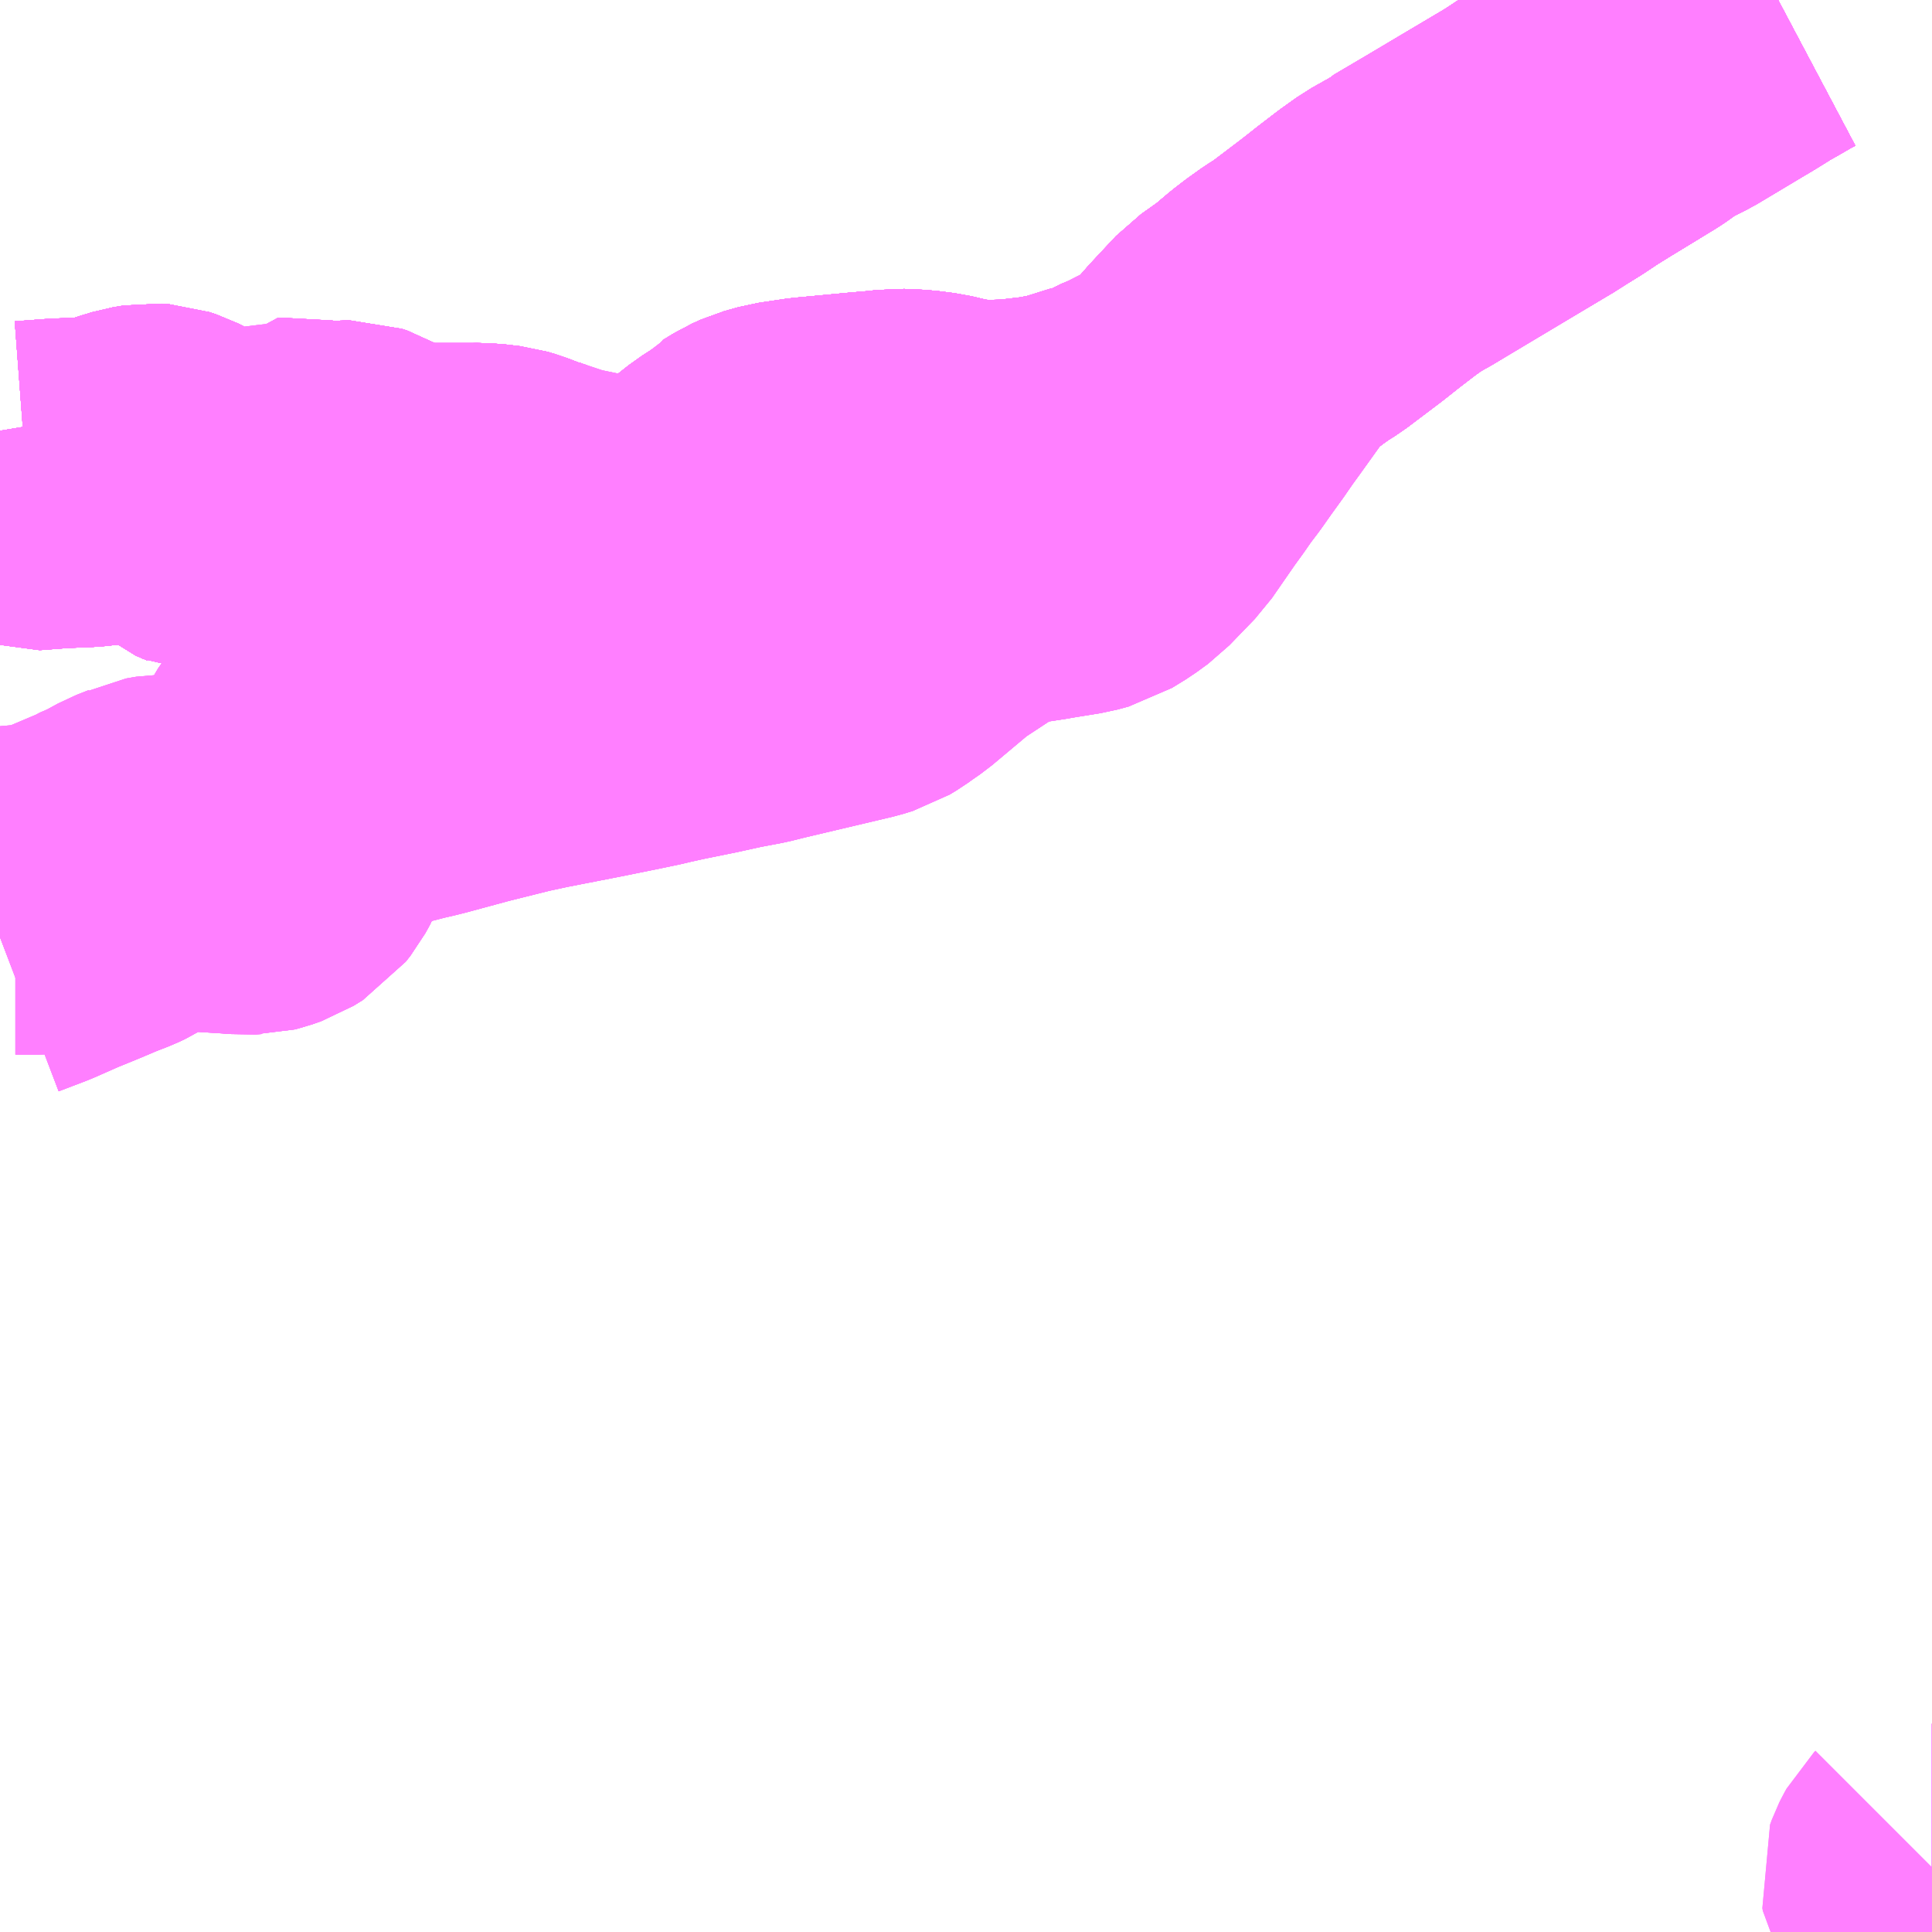 <?xml version="1.0" encoding="UTF-8"?>
<svg  xmlns="http://www.w3.org/2000/svg" xmlns:xlink="http://www.w3.org/1999/xlink" xmlns:go="http://purl.org/svgmap/profile" property="N07_001,N07_002,N07_003,N07_004,N07_005,N07_006,N07_007" viewBox="13908.691 -3524.414 4.395 4.395" go:dataArea="13908.69140625 -3524.4140625 4.39453125 4.39453125" >
<globalCoordinateSystem srsName="http://purl.org/crs/84" transform="matrix(100.0,0.0,0.0,-100.0,0.0,0.0)" />
<defs>
 <g id="p0" >
  <circle cx="0.0" cy="0.0" r="3" stroke="green" stroke-width="0.75" vector-effect="non-scaling-stroke" />
 </g>
</defs>
<g fill="none" fill-rule="evenodd" stroke="#FF00FF" stroke-width="0.75" opacity="0.5" vector-effect="non-scaling-stroke" stroke-linejoin="bevel" >
<path content="1,伊豆箱根バス（株）,小田原駅～湖尻～箱根園,29.0,29.0,29.0," xlink:title="1" d="M13908.691,-3523.434L13908.697,-3523.398L13908.696,-3523.381L13908.702,-3523.352L13908.709,-3523.336L13908.718,-3523.323L13908.722,-3523.32L13908.753,-3523.309L13908.819,-3523.314L13908.839,-3523.315L13908.888,-3523.317L13908.925,-3523.321L13908.951,-3523.326L13908.987,-3523.338L13909.01,-3523.345L13909.034,-3523.349L13909.049,-3523.348L13909.064,-3523.343L13909.076,-3523.337L13909.098,-3523.317L13909.132,-3523.28L13909.146,-3523.268L13909.172,-3523.257L13909.191,-3523.247L13909.226,-3523.248L13909.25,-3523.251L13909.257,-3523.253L13909.267,-3523.259L13909.305,-3523.287L13909.332,-3523.305L13909.355,-3523.312L13909.413,-3523.309L13909.431,-3523.305L13909.449,-3523.306L13909.465,-3523.309L13909.478,-3523.31L13909.487,-3523.31L13909.499,-3523.306L13909.54,-3523.282L13909.558,-3523.274L13909.579,-3523.267L13909.605,-3523.261L13909.617,-3523.259L13909.643,-3523.259L13909.764,-3523.259L13909.796,-3523.258L13909.83,-3523.254L13909.847,-3523.249L13909.881,-3523.236L13909.912,-3523.226L13909.948,-3523.214L13909.992,-3523.217L13910.058,-3523.183L13910.068,-3523.179L13910.08,-3523.177L13910.11,-3523.176L13910.117,-3523.177L13910.127,-3523.177L13910.181,-3523.182L13910.204,-3523.187L13910.223,-3523.194L13910.251,-3523.208L13910.266,-3523.217L13910.298,-3523.243L13910.303,-3523.247L13910.316,-3523.259L13910.39,-3523.312L13910.407,-3523.328L13910.42,-3523.336L13910.44,-3523.345L13910.472,-3523.354L13910.532,-3523.363L13910.596,-3523.369L13910.66,-3523.375L13910.707,-3523.379L13910.731,-3523.382L13910.776,-3523.38L13910.815,-3523.375L13910.87,-3523.362L13910.925,-3523.356L13910.995,-3523.358L13911.009,-3523.359L13911.02,-3523.361L13911.071,-3523.367L13911.121,-3523.377L13911.214,-3523.402L13911.328,-3523.459L13911.371,-3523.483L13911.384,-3523.494L13911.395,-3523.503L13911.399,-3523.506L13911.419,-3523.528L13911.447,-3523.56L13911.504,-3523.621L13911.552,-3523.655L13911.591,-3523.688L13911.613,-3523.705L13911.641,-3523.725L13911.665,-3523.74L13911.757,-3523.81L13911.781,-3523.829L13911.824,-3523.862L13911.859,-3523.887L13911.9,-3523.91L13912.171,-3524.072L13912.204,-3524.093L13912.225,-3524.106L13912.258,-3524.128L13912.295,-3524.151L13912.364,-3524.193L13912.438,-3524.243L13912.623,-3524.348L13912.652,-3524.366L13912.666,-3524.375L13912.681,-3524.383L13912.719,-3524.405L13912.736,-3524.414"/>
<path content="1,伊豆箱根バス（株）,小田原駅～箱根関所跡～箱根園_01_on,30.0,30.0,30.0," xlink:title="1" d="M13912.736,-3524.414L13912.719,-3524.405L13912.681,-3524.383L13912.666,-3524.375L13912.652,-3524.366L13912.623,-3524.348L13912.438,-3524.243L13912.364,-3524.193L13912.295,-3524.151L13912.258,-3524.128L13912.225,-3524.106L13912.204,-3524.093L13912.171,-3524.072L13911.9,-3523.91L13911.859,-3523.887L13911.824,-3523.862L13911.781,-3523.829L13911.757,-3523.81L13911.665,-3523.74L13911.641,-3523.725L13911.613,-3523.705L13911.591,-3523.688L13911.552,-3523.655L13911.504,-3523.621L13911.447,-3523.56L13911.419,-3523.528L13911.399,-3523.506L13911.395,-3523.503L13911.384,-3523.494L13911.371,-3523.483L13911.328,-3523.459L13911.214,-3523.402L13911.121,-3523.377L13911.071,-3523.367L13911.02,-3523.361L13911.009,-3523.359L13910.995,-3523.358L13910.925,-3523.356L13910.87,-3523.362L13910.815,-3523.375L13910.776,-3523.38L13910.731,-3523.382L13910.707,-3523.379L13910.66,-3523.375L13910.596,-3523.369L13910.532,-3523.363L13910.472,-3523.354L13910.44,-3523.345L13910.42,-3523.336L13910.407,-3523.328L13910.39,-3523.312L13910.316,-3523.259L13910.303,-3523.247L13910.298,-3523.243L13910.266,-3523.217L13910.251,-3523.208L13910.223,-3523.194L13910.204,-3523.187L13910.181,-3523.182L13910.127,-3523.177L13910.117,-3523.177L13910.11,-3523.176L13910.08,-3523.177L13910.068,-3523.179L13910.058,-3523.183L13909.992,-3523.217L13909.948,-3523.214L13909.912,-3523.226L13909.881,-3523.236L13909.847,-3523.249L13909.83,-3523.254L13909.796,-3523.258L13909.764,-3523.259L13909.643,-3523.259L13909.617,-3523.259L13909.605,-3523.261L13909.579,-3523.267L13909.558,-3523.274L13909.54,-3523.282L13909.499,-3523.306L13909.487,-3523.31L13909.478,-3523.31L13909.465,-3523.309L13909.449,-3523.306L13909.431,-3523.305L13909.413,-3523.309L13909.355,-3523.312L13909.332,-3523.305L13909.305,-3523.287L13909.267,-3523.259L13909.257,-3523.253L13909.25,-3523.251L13909.226,-3523.248L13909.191,-3523.247L13909.172,-3523.257L13909.146,-3523.268L13909.132,-3523.28L13909.098,-3523.317L13909.076,-3523.337L13909.064,-3523.343L13909.049,-3523.348L13909.034,-3523.349L13909.01,-3523.345L13908.987,-3523.338L13908.951,-3523.326L13908.925,-3523.321L13908.888,-3523.317L13908.839,-3523.315L13908.819,-3523.314L13908.753,-3523.309L13908.722,-3523.32L13908.718,-3523.323L13908.709,-3523.336L13908.702,-3523.352L13908.696,-3523.381L13908.697,-3523.398L13908.691,-3523.434"/>
<path content="1,伊豆箱根バス（株）,小田原駅～箱根関所跡～箱根園_02_on,30.0,30.0,30.0," xlink:title="1" d="M13912.736,-3524.414L13912.719,-3524.405L13912.681,-3524.383L13912.666,-3524.375L13912.652,-3524.366L13912.623,-3524.348L13912.438,-3524.243L13912.364,-3524.193L13912.295,-3524.151L13912.258,-3524.128L13912.225,-3524.106L13912.204,-3524.093L13912.171,-3524.072L13911.9,-3523.91L13911.859,-3523.887L13911.824,-3523.862L13911.781,-3523.829L13911.757,-3523.81L13911.665,-3523.74L13911.641,-3523.725L13911.613,-3523.705L13911.591,-3523.688L13911.552,-3523.655L13911.504,-3523.621L13911.447,-3523.56L13911.419,-3523.528L13911.399,-3523.506L13911.395,-3523.503L13911.384,-3523.494L13911.371,-3523.483L13911.328,-3523.459L13911.214,-3523.402L13911.121,-3523.377L13911.071,-3523.367L13911.02,-3523.361L13911.009,-3523.359L13910.995,-3523.358L13910.925,-3523.356L13910.87,-3523.362L13910.815,-3523.375L13910.776,-3523.38L13910.731,-3523.382L13910.707,-3523.379L13910.66,-3523.375L13910.596,-3523.369L13910.532,-3523.363L13910.472,-3523.354L13910.44,-3523.345L13910.42,-3523.336L13910.407,-3523.328L13910.39,-3523.312L13910.316,-3523.259L13910.303,-3523.247L13910.298,-3523.243L13910.266,-3523.217L13910.251,-3523.208L13910.223,-3523.194L13910.204,-3523.187L13910.181,-3523.182L13910.127,-3523.177L13910.117,-3523.177L13910.11,-3523.176L13910.08,-3523.177L13910.068,-3523.179L13910.058,-3523.183L13909.992,-3523.217L13909.948,-3523.214L13909.912,-3523.226L13909.881,-3523.236L13909.847,-3523.249L13909.83,-3523.254L13909.796,-3523.258L13909.764,-3523.259L13909.643,-3523.259L13909.617,-3523.259L13909.605,-3523.261L13909.579,-3523.267L13909.558,-3523.274L13909.54,-3523.282L13909.499,-3523.306L13909.487,-3523.31L13909.478,-3523.31L13909.465,-3523.309L13909.449,-3523.306L13909.431,-3523.305L13909.413,-3523.309L13909.355,-3523.312L13909.332,-3523.305L13909.305,-3523.287L13909.267,-3523.259L13909.257,-3523.253L13909.25,-3523.251L13909.226,-3523.248L13909.191,-3523.247L13909.172,-3523.257L13909.146,-3523.268L13909.132,-3523.28L13909.098,-3523.317L13909.076,-3523.337L13909.064,-3523.343L13909.049,-3523.348L13909.034,-3523.349L13909.01,-3523.345L13908.987,-3523.338L13908.951,-3523.326L13908.925,-3523.321L13908.888,-3523.317L13908.839,-3523.315L13908.819,-3523.314L13908.753,-3523.309L13908.722,-3523.32L13908.718,-3523.323L13908.709,-3523.336L13908.702,-3523.352L13908.696,-3523.381L13908.697,-3523.398L13908.691,-3523.434"/>
<path content="1,伊豆箱根バス（株）,小田原駅～箱根関所跡～箱根園_03_on,30.0,30.0,30.0," xlink:title="1" d="M13912.736,-3524.414L13912.719,-3524.405L13912.681,-3524.383L13912.666,-3524.375L13912.652,-3524.366L13912.623,-3524.348L13912.438,-3524.243L13912.364,-3524.193L13912.295,-3524.151L13912.258,-3524.128L13912.225,-3524.106L13912.204,-3524.093L13912.171,-3524.072L13911.9,-3523.91L13911.859,-3523.887L13911.824,-3523.862L13911.781,-3523.829L13911.757,-3523.81L13911.665,-3523.74L13911.641,-3523.725L13911.613,-3523.705L13911.591,-3523.688L13911.552,-3523.655L13911.504,-3523.621L13911.447,-3523.56L13911.419,-3523.528L13911.399,-3523.506L13911.395,-3523.503L13911.384,-3523.494L13911.371,-3523.483L13911.328,-3523.459L13911.214,-3523.402L13911.121,-3523.377L13911.071,-3523.367L13911.02,-3523.361L13911.009,-3523.359L13910.995,-3523.358L13910.925,-3523.356L13910.87,-3523.362L13910.815,-3523.375L13910.776,-3523.38L13910.731,-3523.382L13910.707,-3523.379L13910.66,-3523.375L13910.596,-3523.369L13910.532,-3523.363L13910.472,-3523.354L13910.44,-3523.345L13910.42,-3523.336L13910.407,-3523.328L13910.39,-3523.312L13910.316,-3523.259L13910.303,-3523.247L13910.298,-3523.243L13910.266,-3523.217L13910.251,-3523.208L13910.223,-3523.194L13910.204,-3523.187L13910.181,-3523.182L13910.127,-3523.177L13910.117,-3523.177L13910.11,-3523.176L13910.08,-3523.177L13910.068,-3523.179L13910.058,-3523.183L13909.992,-3523.217L13909.948,-3523.214L13909.912,-3523.226L13909.881,-3523.236L13909.847,-3523.249L13909.83,-3523.254L13909.796,-3523.258L13909.764,-3523.259L13909.643,-3523.259L13909.617,-3523.259L13909.605,-3523.261L13909.579,-3523.267L13909.558,-3523.274L13909.54,-3523.282L13909.499,-3523.306L13909.487,-3523.31L13909.478,-3523.31L13909.465,-3523.309L13909.449,-3523.306L13909.431,-3523.305L13909.413,-3523.309L13909.355,-3523.312L13909.332,-3523.305L13909.305,-3523.287L13909.267,-3523.259L13909.257,-3523.253L13909.25,-3523.251L13909.226,-3523.248L13909.191,-3523.247L13909.172,-3523.257L13909.146,-3523.268L13909.132,-3523.28L13909.098,-3523.317L13909.076,-3523.337L13909.064,-3523.343L13909.049,-3523.348L13909.034,-3523.349L13909.01,-3523.345L13908.987,-3523.338L13908.951,-3523.326L13908.925,-3523.321L13908.888,-3523.317L13908.839,-3523.315L13908.819,-3523.314L13908.753,-3523.309L13908.722,-3523.32L13908.718,-3523.323L13908.709,-3523.336L13908.702,-3523.352L13908.696,-3523.381L13908.697,-3523.398L13908.691,-3523.434"/>
<path content="1,伊豆箱根バス（株）,小田原駅～箱根関所跡～箱根園（BP・湯本駅経由）,30.0,30.0,30.0," xlink:title="1" d="M13911.552,-3523.655L13911.504,-3523.621L13911.447,-3523.56L13911.419,-3523.528L13911.399,-3523.506L13911.395,-3523.503L13911.384,-3523.494L13911.371,-3523.483L13911.328,-3523.459L13911.214,-3523.402L13911.121,-3523.377L13911.071,-3523.367L13911.02,-3523.361L13911.009,-3523.359L13910.995,-3523.358L13910.925,-3523.356L13910.87,-3523.362L13910.815,-3523.375L13910.776,-3523.38L13910.731,-3523.382L13910.707,-3523.379L13910.66,-3523.375L13910.596,-3523.369L13910.532,-3523.363L13910.472,-3523.354L13910.44,-3523.345L13910.42,-3523.336L13910.407,-3523.328L13910.39,-3523.312"/>
<path content="1,伊豆箱根バス（株）,小田原駅～箱根関所跡～箱根園（BP・湯本駅経由）,30.0,30.0,30.0," xlink:title="1" d="M13911.552,-3523.655L13911.53,-3523.624L13911.482,-3523.557L13911.461,-3523.528L13911.441,-3523.499L13911.415,-3523.463L13911.391,-3523.429L13911.369,-3523.4L13911.351,-3523.374L13911.33,-3523.345L13911.276,-3523.267L13911.218,-3523.207L13911.192,-3523.188L13911.161,-3523.169L13911.135,-3523.162L13911.073,-3523.152L13911.056,-3523.149L13910.978,-3523.137L13910.964,-3523.133L13910.95,-3523.129L13910.93,-3523.12L13910.903,-3523.107L13910.798,-3523.038L13910.781,-3523.023L13910.707,-3522.961L13910.684,-3522.945L13910.673,-3522.937L13910.658,-3522.928L13910.635,-3522.921L13910.432,-3522.873L13910.4,-3522.865L13910.347,-3522.855L13910.288,-3522.842L13910.214,-3522.827L13910.178,-3522.819L13910.157,-3522.814L13910.109,-3522.804L13910.035,-3522.789L13909.907,-3522.764L13909.856,-3522.753L13909.752,-3522.727L13909.656,-3522.701L13909.636,-3522.696L13909.614,-3522.691L13909.552,-3522.675L13909.52,-3522.667L13909.487,-3522.657L13909.447,-3522.643L13909.418,-3522.628L13909.403,-3522.619L13909.392,-3522.612L13909.384,-3522.604L13909.38,-3522.6L13909.378,-3522.595L13909.371,-3522.583L13909.36,-3522.551L13909.354,-3522.532L13909.348,-3522.51L13909.341,-3522.492L13909.33,-3522.472L13909.319,-3522.458L13909.298,-3522.445L13909.278,-3522.438L13909.27,-3522.436L13909.262,-3522.436L13909.247,-3522.435L13909.227,-3522.437L13909.164,-3522.441L13909.124,-3522.445L13909.082,-3522.451L13909.073,-3522.453L13909.055,-3522.45L13909.041,-3522.446L13909.028,-3522.441L13909.005,-3522.425L13908.992,-3522.417L13908.972,-3522.402L13908.953,-3522.39L13908.938,-3522.383L13908.907,-3522.371L13908.862,-3522.352L13908.813,-3522.332L13908.754,-3522.306L13908.691,-3522.282"/>
<path content="1,伊豆箱根バス（株）,小田原駅～箱根関所跡～箱根園（BP・湯本駅経由）,30.0,30.0,30.0," xlink:title="1" d="M13912.736,-3524.414L13912.719,-3524.405L13912.681,-3524.383L13912.666,-3524.375L13912.652,-3524.366L13912.623,-3524.348L13912.438,-3524.243L13912.364,-3524.193L13912.295,-3524.151L13912.258,-3524.128L13912.225,-3524.106L13912.204,-3524.093L13912.171,-3524.072L13911.9,-3523.91L13911.859,-3523.887L13911.824,-3523.862L13911.781,-3523.829L13911.757,-3523.81L13911.665,-3523.74L13911.641,-3523.725L13911.613,-3523.705L13911.591,-3523.688L13911.552,-3523.655"/>
<path content="1,伊豆箱根バス（株）,小田原駅～箱根関所跡～箱根園（BP経由）,30.0,30.0,30.0," xlink:title="1" d="M13912.736,-3524.414L13912.719,-3524.405L13912.681,-3524.383L13912.666,-3524.375L13912.652,-3524.366L13912.623,-3524.348L13912.438,-3524.243L13912.364,-3524.193L13912.295,-3524.151L13912.258,-3524.128L13912.225,-3524.106L13912.204,-3524.093L13912.171,-3524.072L13911.9,-3523.91L13911.859,-3523.887L13911.824,-3523.862L13911.781,-3523.829L13911.757,-3523.81L13911.665,-3523.74"/>
<path content="1,箱根登山バス,G’05,0.0,2.0,2.0," xlink:title="1" d="M13910.39,-3523.312L13910.354,-3523.289L13910.316,-3523.259L13910.303,-3523.247L13910.298,-3523.243L13910.266,-3523.217L13910.251,-3523.208L13910.223,-3523.194L13910.204,-3523.187L13910.181,-3523.182L13910.127,-3523.177L13910.117,-3523.177L13910.11,-3523.176L13910.08,-3523.177L13910.068,-3523.179L13910.058,-3523.183L13910.016,-3523.209L13909.996,-3523.224L13909.992,-3523.217L13909.948,-3523.214L13909.937,-3523.221L13909.912,-3523.226L13909.881,-3523.236L13909.847,-3523.249L13909.83,-3523.254L13909.796,-3523.258L13909.764,-3523.259L13909.744,-3523.257L13909.643,-3523.259L13909.617,-3523.259L13909.605,-3523.261L13909.594,-3523.263L13909.579,-3523.267L13909.558,-3523.274L13909.54,-3523.282L13909.499,-3523.306L13909.487,-3523.31L13909.478,-3523.31L13909.465,-3523.309L13909.449,-3523.306L13909.431,-3523.305L13909.413,-3523.309L13909.402,-3523.311L13909.369,-3523.318L13909.359,-3523.317L13909.355,-3523.312L13909.332,-3523.305L13909.305,-3523.287L13909.267,-3523.259L13909.257,-3523.253L13909.25,-3523.251L13909.226,-3523.248L13909.191,-3523.247L13909.172,-3523.257L13909.146,-3523.268L13909.132,-3523.28L13909.098,-3523.317L13909.076,-3523.337L13909.064,-3523.343L13909.049,-3523.348L13909.034,-3523.349L13909.01,-3523.345L13908.987,-3523.338L13908.951,-3523.326L13908.925,-3523.321L13908.888,-3523.317L13908.839,-3523.315L13908.819,-3523.314L13908.753,-3523.309L13908.722,-3523.32L13908.718,-3523.323L13908.709,-3523.336L13908.702,-3523.352L13908.696,-3523.381L13908.697,-3523.398L13908.691,-3523.434"/>
<path content="1,箱根登山バス,H01,33.5,30.5,31.0," xlink:title="1" d="M13912.736,-3524.414L13912.719,-3524.405L13912.681,-3524.383L13912.666,-3524.375L13912.652,-3524.366L13912.623,-3524.348L13912.496,-3524.272L13912.438,-3524.243L13912.409,-3524.221L13912.397,-3524.213L13912.364,-3524.193L13912.295,-3524.151L13912.258,-3524.128L13912.225,-3524.106L13912.204,-3524.093L13912.183,-3524.082L13912.171,-3524.072L13912.068,-3524.011L13911.989,-3523.964L13911.916,-3523.921L13911.915,-3523.92L13911.9,-3523.91L13911.859,-3523.887L13911.824,-3523.862L13911.781,-3523.829L13911.757,-3523.81L13911.742,-3523.798L13911.665,-3523.74L13911.641,-3523.725L13911.613,-3523.705L13911.591,-3523.688L13911.552,-3523.655L13911.504,-3523.621L13911.447,-3523.56L13911.419,-3523.528L13911.399,-3523.506L13911.395,-3523.503L13911.384,-3523.494L13911.371,-3523.483L13911.328,-3523.459L13911.308,-3523.449L13911.279,-3523.434L13911.247,-3523.421L13911.214,-3523.402L13911.191,-3523.399L13911.121,-3523.377L13911.071,-3523.367L13911.02,-3523.361L13911.009,-3523.359L13910.995,-3523.358L13910.925,-3523.356L13910.87,-3523.362L13910.815,-3523.375L13910.776,-3523.38L13910.731,-3523.382L13910.707,-3523.379L13910.66,-3523.375L13910.596,-3523.369L13910.532,-3523.363L13910.472,-3523.354L13910.44,-3523.345L13910.42,-3523.336L13910.407,-3523.328L13910.392,-3523.319L13910.39,-3523.312L13910.354,-3523.289L13910.316,-3523.259L13910.303,-3523.247L13910.298,-3523.243L13910.266,-3523.217L13910.251,-3523.208L13910.223,-3523.194L13910.204,-3523.187L13910.181,-3523.182L13910.127,-3523.177L13910.117,-3523.177L13910.11,-3523.176L13910.08,-3523.177L13910.068,-3523.179L13910.058,-3523.183L13910.016,-3523.209L13909.996,-3523.224L13909.992,-3523.217L13909.948,-3523.214L13909.937,-3523.221L13909.912,-3523.226L13909.881,-3523.236L13909.847,-3523.249L13909.83,-3523.254L13909.796,-3523.258L13909.764,-3523.259L13909.744,-3523.257L13909.643,-3523.259L13909.617,-3523.259L13909.605,-3523.261L13909.594,-3523.263L13909.579,-3523.267L13909.558,-3523.274L13909.54,-3523.282L13909.499,-3523.306L13909.487,-3523.31L13909.478,-3523.31L13909.465,-3523.309L13909.449,-3523.306L13909.431,-3523.305L13909.413,-3523.309L13909.402,-3523.311L13909.369,-3523.318L13909.359,-3523.317L13909.355,-3523.312L13909.332,-3523.305L13909.305,-3523.287L13909.267,-3523.259L13909.257,-3523.253L13909.25,-3523.251L13909.226,-3523.248L13909.191,-3523.247L13909.172,-3523.257L13909.146,-3523.268L13909.132,-3523.28L13909.098,-3523.317L13909.076,-3523.337L13909.064,-3523.343L13909.049,-3523.348L13909.034,-3523.349L13909.01,-3523.345L13908.987,-3523.338L13908.951,-3523.326L13908.925,-3523.321L13908.888,-3523.317L13908.839,-3523.315L13908.819,-3523.314L13908.753,-3523.309L13908.722,-3523.32L13908.718,-3523.323L13908.709,-3523.336L13908.702,-3523.352L13908.696,-3523.381L13908.697,-3523.398L13908.691,-3523.434"/>
<path content="1,箱根登山バス,H02,47.0,54.0,55.0," xlink:title="1" d="M13908.691,-3523.434L13908.697,-3523.398L13908.696,-3523.381L13908.702,-3523.352L13908.709,-3523.336L13908.718,-3523.323L13908.722,-3523.32L13908.753,-3523.309L13908.819,-3523.314L13908.839,-3523.315L13908.888,-3523.317L13908.925,-3523.321L13908.951,-3523.326L13908.987,-3523.338L13909.01,-3523.345L13909.034,-3523.349L13909.049,-3523.348L13909.064,-3523.343L13909.076,-3523.337L13909.098,-3523.317L13909.132,-3523.28L13909.146,-3523.268L13909.172,-3523.257L13909.191,-3523.247L13909.226,-3523.248L13909.25,-3523.251L13909.257,-3523.253L13909.267,-3523.259L13909.305,-3523.287L13909.332,-3523.305L13909.355,-3523.312L13909.359,-3523.317L13909.369,-3523.318L13909.402,-3523.311L13909.413,-3523.309L13909.431,-3523.305L13909.449,-3523.306L13909.465,-3523.309L13909.478,-3523.31L13909.487,-3523.31L13909.499,-3523.306L13909.54,-3523.282L13909.558,-3523.274L13909.579,-3523.267L13909.594,-3523.263L13909.605,-3523.261L13909.617,-3523.259L13909.643,-3523.259L13909.744,-3523.257L13909.764,-3523.259L13909.796,-3523.258L13909.83,-3523.254L13909.847,-3523.249L13909.881,-3523.236L13909.912,-3523.226L13909.937,-3523.221L13909.948,-3523.214L13909.992,-3523.217L13909.996,-3523.224L13910.016,-3523.209L13910.058,-3523.183L13910.068,-3523.179L13910.08,-3523.177L13910.11,-3523.176L13910.117,-3523.177L13910.127,-3523.177L13910.181,-3523.182L13910.204,-3523.187L13910.223,-3523.194L13910.251,-3523.208L13910.266,-3523.217L13910.298,-3523.243L13910.303,-3523.247L13910.316,-3523.259L13910.354,-3523.289L13910.39,-3523.312"/>
<path content="1,箱根登山バス,H03,1.5,3.0,2.5," xlink:title="1" d="M13908.691,-3523.434L13908.697,-3523.398L13908.696,-3523.381L13908.702,-3523.352L13908.709,-3523.336L13908.718,-3523.323L13908.722,-3523.32L13908.753,-3523.309L13908.819,-3523.314L13908.839,-3523.315L13908.888,-3523.317L13908.925,-3523.321L13908.951,-3523.326L13908.987,-3523.338L13909.01,-3523.345L13909.034,-3523.349L13909.049,-3523.348L13909.064,-3523.343L13909.076,-3523.337L13909.098,-3523.317L13909.132,-3523.28L13909.146,-3523.268L13909.172,-3523.257L13909.191,-3523.247L13909.226,-3523.248L13909.25,-3523.251L13909.257,-3523.253L13909.267,-3523.259L13909.305,-3523.287L13909.332,-3523.305L13909.355,-3523.312L13909.359,-3523.317L13909.369,-3523.318L13909.402,-3523.311L13909.413,-3523.309L13909.431,-3523.305L13909.449,-3523.306L13909.465,-3523.309L13909.478,-3523.31L13909.487,-3523.31L13909.499,-3523.306L13909.54,-3523.282L13909.558,-3523.274L13909.579,-3523.267L13909.594,-3523.263L13909.605,-3523.261L13909.617,-3523.259L13909.643,-3523.259L13909.744,-3523.257L13909.764,-3523.259L13909.796,-3523.258L13909.83,-3523.254L13909.847,-3523.249L13909.881,-3523.236L13909.912,-3523.226L13909.937,-3523.221L13909.948,-3523.214L13909.992,-3523.217L13909.996,-3523.224L13910.016,-3523.209L13910.058,-3523.183L13910.068,-3523.179L13910.08,-3523.177L13910.11,-3523.176L13910.117,-3523.177L13910.127,-3523.177L13910.181,-3523.182L13910.204,-3523.187L13910.223,-3523.194L13910.251,-3523.208L13910.266,-3523.217L13910.298,-3523.243L13910.303,-3523.247L13910.316,-3523.259L13910.354,-3523.289L13910.39,-3523.312"/>
<path content="1,箱根登山バス,H04,16.0,15.5,15.0," xlink:title="1" d="M13908.691,-3523.434L13908.697,-3523.398L13908.696,-3523.381L13908.702,-3523.352L13908.709,-3523.336L13908.718,-3523.323L13908.722,-3523.32L13908.753,-3523.309L13908.819,-3523.314L13908.839,-3523.315L13908.888,-3523.317L13908.925,-3523.321L13908.951,-3523.326L13908.987,-3523.338L13909.01,-3523.345L13909.034,-3523.349L13909.049,-3523.348L13909.064,-3523.343L13909.076,-3523.337L13909.098,-3523.317L13909.132,-3523.28L13909.146,-3523.268L13909.172,-3523.257L13909.191,-3523.247L13909.226,-3523.248L13909.25,-3523.251L13909.257,-3523.253L13909.267,-3523.259L13909.305,-3523.287L13909.332,-3523.305L13909.355,-3523.312L13909.359,-3523.317L13909.369,-3523.318L13909.402,-3523.311L13909.413,-3523.309L13909.431,-3523.305L13909.449,-3523.306L13909.465,-3523.309L13909.478,-3523.31L13909.487,-3523.31L13909.499,-3523.306L13909.54,-3523.282L13909.558,-3523.274L13909.579,-3523.267L13909.594,-3523.263L13909.605,-3523.261L13909.617,-3523.259L13909.643,-3523.259L13909.744,-3523.257L13909.764,-3523.259L13909.796,-3523.258L13909.83,-3523.254L13909.847,-3523.249L13909.881,-3523.236L13909.912,-3523.226L13909.937,-3523.221L13909.948,-3523.214L13909.992,-3523.217L13909.996,-3523.224L13910.016,-3523.209L13910.058,-3523.183L13910.068,-3523.179L13910.08,-3523.177L13910.11,-3523.176L13910.117,-3523.177L13910.127,-3523.177L13910.181,-3523.182L13910.204,-3523.187L13910.223,-3523.194L13910.251,-3523.208L13910.266,-3523.217L13910.298,-3523.243L13910.303,-3523.247L13910.316,-3523.259L13910.354,-3523.289L13910.39,-3523.312L13910.392,-3523.319L13910.407,-3523.328L13910.42,-3523.336L13910.44,-3523.345L13910.472,-3523.354L13910.532,-3523.363L13910.596,-3523.369L13910.66,-3523.375L13910.707,-3523.379L13910.731,-3523.382L13910.776,-3523.38L13910.815,-3523.375L13910.87,-3523.362L13910.925,-3523.356L13910.995,-3523.358L13911.009,-3523.359L13911.02,-3523.361L13911.071,-3523.367L13911.121,-3523.377L13911.191,-3523.399L13911.214,-3523.402L13911.247,-3523.421L13911.279,-3523.434L13911.308,-3523.449L13911.328,-3523.459L13911.371,-3523.483L13911.384,-3523.494L13911.395,-3523.503L13911.399,-3523.506L13911.419,-3523.528L13911.447,-3523.56L13911.504,-3523.621L13911.552,-3523.655L13911.591,-3523.688L13911.613,-3523.705L13911.641,-3523.725L13911.665,-3523.74L13911.742,-3523.798L13911.757,-3523.81L13911.781,-3523.829L13911.824,-3523.862L13911.859,-3523.887L13911.9,-3523.91L13911.915,-3523.92L13911.916,-3523.921L13911.989,-3523.964L13912.068,-3524.011L13912.171,-3524.072L13912.183,-3524.082L13912.204,-3524.093L13912.225,-3524.106L13912.258,-3524.128L13912.295,-3524.151L13912.364,-3524.193L13912.397,-3524.213L13912.409,-3524.221L13912.438,-3524.243L13912.496,-3524.272L13912.623,-3524.348L13912.652,-3524.366L13912.666,-3524.375L13912.681,-3524.383L13912.719,-3524.405L13912.736,-3524.414"/>
<path content="1,箱根登山バス,H05,4.0,8.0,7.5," xlink:title="1" d="M13908.691,-3523.434L13908.697,-3523.398L13908.696,-3523.381L13908.702,-3523.352L13908.709,-3523.336L13908.718,-3523.323L13908.722,-3523.32L13908.753,-3523.309L13908.819,-3523.314L13908.839,-3523.315L13908.888,-3523.317L13908.925,-3523.321L13908.951,-3523.326L13908.987,-3523.338L13909.01,-3523.345L13909.034,-3523.349L13909.049,-3523.348L13909.064,-3523.343L13909.076,-3523.337L13909.098,-3523.317L13909.132,-3523.28L13909.146,-3523.268L13909.172,-3523.257L13909.191,-3523.247L13909.226,-3523.248L13909.25,-3523.251L13909.257,-3523.253L13909.267,-3523.259L13909.305,-3523.287L13909.332,-3523.305L13909.355,-3523.312L13909.359,-3523.317L13909.369,-3523.318L13909.402,-3523.311L13909.413,-3523.309L13909.431,-3523.305L13909.449,-3523.306L13909.465,-3523.309L13909.478,-3523.31L13909.487,-3523.31L13909.499,-3523.306L13909.54,-3523.282L13909.558,-3523.274L13909.579,-3523.267L13909.594,-3523.263L13909.605,-3523.261L13909.617,-3523.259L13909.643,-3523.259L13909.744,-3523.257L13909.764,-3523.259L13909.796,-3523.258L13909.83,-3523.254L13909.847,-3523.249L13909.881,-3523.236L13909.912,-3523.226L13909.937,-3523.221L13909.948,-3523.214L13909.992,-3523.217L13909.996,-3523.224L13910.016,-3523.209L13910.058,-3523.183L13910.068,-3523.179L13910.08,-3523.177L13910.11,-3523.176L13910.117,-3523.177L13910.127,-3523.177L13910.181,-3523.182L13910.204,-3523.187L13910.223,-3523.194L13910.251,-3523.208L13910.266,-3523.217L13910.298,-3523.243L13910.303,-3523.247L13910.316,-3523.259L13910.354,-3523.289L13910.39,-3523.312"/>
<path content="1,箱根登山バス,H06,2.0,0.0,0.0," xlink:title="1" d="M13910.39,-3523.312L13910.354,-3523.289L13910.316,-3523.259L13910.303,-3523.247L13910.298,-3523.243L13910.266,-3523.217L13910.251,-3523.208L13910.223,-3523.194L13910.204,-3523.187L13910.181,-3523.182L13910.127,-3523.177L13910.117,-3523.177L13910.11,-3523.176L13910.08,-3523.177L13910.068,-3523.179L13910.058,-3523.183L13910.016,-3523.209L13909.996,-3523.224L13909.992,-3523.217L13909.948,-3523.214L13909.937,-3523.221L13909.912,-3523.226L13909.881,-3523.236L13909.847,-3523.249L13909.83,-3523.254L13909.796,-3523.258L13909.764,-3523.259L13909.744,-3523.257L13909.643,-3523.259L13909.617,-3523.259L13909.605,-3523.261L13909.594,-3523.263L13909.579,-3523.267L13909.558,-3523.274L13909.54,-3523.282L13909.499,-3523.306L13909.487,-3523.31L13909.478,-3523.31L13909.465,-3523.309L13909.449,-3523.306L13909.431,-3523.305L13909.413,-3523.309L13909.402,-3523.311L13909.369,-3523.318L13909.359,-3523.317L13909.355,-3523.312L13909.332,-3523.305L13909.305,-3523.287L13909.267,-3523.259L13909.257,-3523.253L13909.25,-3523.251L13909.226,-3523.248L13909.191,-3523.247L13909.172,-3523.257L13909.146,-3523.268L13909.132,-3523.28L13909.098,-3523.317L13909.076,-3523.337L13909.064,-3523.343L13909.049,-3523.348L13909.034,-3523.349L13909.01,-3523.345L13908.987,-3523.338L13908.951,-3523.326L13908.925,-3523.321L13908.888,-3523.317L13908.839,-3523.315L13908.819,-3523.314L13908.753,-3523.309L13908.722,-3523.32L13908.718,-3523.323L13908.709,-3523.336L13908.702,-3523.352L13908.696,-3523.381L13908.697,-3523.398L13908.691,-3523.434"/>
<path content="1,箱根登山バス,K01,0.5,0.5,0.5," xlink:title="1" d="M13910.87,-3523.362L13910.852,-3523.32L13910.848,-3523.309L13910.849,-3523.3L13910.859,-3523.27L13910.859,-3523.258L13910.862,-3523.246L13910.856,-3523.24L13910.85,-3523.223L13910.82,-3523.202L13910.805,-3523.19L13910.805,-3523.188L13910.755,-3523.147L13910.729,-3523.116L13910.72,-3523.108L13910.682,-3523.079L13910.63,-3523.041L13910.609,-3523.017L13910.609,-3523.009L13910.603,-3523.005L13910.599,-3522.997L13910.588,-3522.99L13910.565,-3522.98L13910.548,-3522.974L13910.512,-3522.964L13910.453,-3522.952L13910.446,-3522.951L13910.419,-3522.946L13910.354,-3522.934L13910.3,-3522.926L13910.26,-3522.917L13910.201,-3522.907L13910.151,-3522.898L13910.106,-3522.89L13910.08,-3522.887L13910.073,-3522.885L13910.031,-3522.879L13910.01,-3522.874L13909.956,-3522.854L13909.939,-3522.846L13909.934,-3522.845L13909.895,-3522.829L13909.882,-3522.822L13909.854,-3522.821L13909.835,-3522.821L13909.82,-3522.822L13909.808,-3522.826L13909.772,-3522.842L13909.759,-3522.845L13909.734,-3522.843L13909.71,-3522.834L13909.697,-3522.831L13909.676,-3522.829L13909.659,-3522.829L13909.629,-3522.829L13909.609,-3522.823L13909.581,-3522.813L13909.563,-3522.809L13909.546,-3522.807L13909.539,-3522.804L13909.528,-3522.795L13909.522,-3522.789L13909.523,-3522.733L13909.52,-3522.712L13909.513,-3522.702L13909.499,-3522.692L13909.483,-3522.685L13909.469,-3522.681L13909.461,-3522.678L13909.444,-3522.699L13909.429,-3522.71L13909.404,-3522.711L13909.39,-3522.708L13909.381,-3522.703L13909.368,-3522.693L13909.359,-3522.68L13909.342,-3522.646L13909.334,-3522.623L13909.309,-3522.548L13909.302,-3522.529L13909.294,-3522.516L13909.284,-3522.505L13909.277,-3522.499L13909.264,-3522.494L13909.253,-3522.492L13909.206,-3522.492L13909.178,-3522.492L13909.147,-3522.486L13909.127,-3522.489L13909.098,-3522.502L13909.085,-3522.505L13909.065,-3522.505L13909.042,-3522.501L13909.03,-3522.495L13909.002,-3522.484L13908.969,-3522.466L13908.96,-3522.463L13908.936,-3522.45L13908.799,-3522.392L13908.794,-3522.391L13908.779,-3522.39L13908.741,-3522.39L13908.726,-3522.39L13908.709,-3522.387L13908.697,-3522.379L13908.691,-3522.361"/>
<path content="1,箱根登山バス,K01,0.5,0.5,0.5," xlink:title="1" d="M13910.87,-3523.362L13910.815,-3523.375L13910.776,-3523.38L13910.731,-3523.382L13910.707,-3523.379L13910.66,-3523.375L13910.596,-3523.369L13910.532,-3523.363L13910.472,-3523.354L13910.44,-3523.345L13910.42,-3523.336L13910.407,-3523.328L13910.392,-3523.319L13910.39,-3523.312"/>
<path content="1,箱根登山バス,K01,0.5,0.5,0.5," xlink:title="1" d="M13912.736,-3524.414L13912.719,-3524.405L13912.681,-3524.383L13912.666,-3524.375L13912.652,-3524.366L13912.623,-3524.348L13912.496,-3524.272L13912.438,-3524.243L13912.409,-3524.221L13912.397,-3524.213L13912.364,-3524.193L13912.295,-3524.151L13912.258,-3524.128L13912.225,-3524.106L13912.204,-3524.093L13912.183,-3524.082L13912.171,-3524.072L13912.068,-3524.011L13911.989,-3523.964L13911.916,-3523.921L13911.915,-3523.92L13911.9,-3523.91L13911.859,-3523.887L13911.824,-3523.862L13911.781,-3523.829L13911.757,-3523.81L13911.742,-3523.798L13911.665,-3523.74L13911.641,-3523.725L13911.613,-3523.705L13911.591,-3523.688L13911.552,-3523.655L13911.504,-3523.621L13911.447,-3523.56L13911.419,-3523.528L13911.399,-3523.506L13911.395,-3523.503L13911.384,-3523.494L13911.371,-3523.483L13911.328,-3523.459L13911.308,-3523.449L13911.279,-3523.434L13911.247,-3523.421L13911.214,-3523.402L13911.191,-3523.399L13911.121,-3523.377L13911.071,-3523.367L13911.02,-3523.361L13911.009,-3523.359L13910.995,-3523.358L13910.925,-3523.356L13910.87,-3523.362"/>
<path content="1,箱根登山バス,K02,9.0,9.0,9.0," xlink:title="1" d="M13910.39,-3523.312L13910.392,-3523.319L13910.407,-3523.328L13910.42,-3523.336L13910.44,-3523.345L13910.472,-3523.354L13910.532,-3523.363L13910.596,-3523.369L13910.66,-3523.375L13910.707,-3523.379L13910.731,-3523.382L13910.776,-3523.38L13910.815,-3523.375L13910.87,-3523.362L13910.852,-3523.32L13910.848,-3523.309L13910.849,-3523.3L13910.859,-3523.27L13910.859,-3523.258L13910.862,-3523.246L13910.856,-3523.24L13910.85,-3523.223L13910.82,-3523.202L13910.805,-3523.19L13910.805,-3523.188L13910.755,-3523.147L13910.729,-3523.116L13910.72,-3523.108L13910.682,-3523.079L13910.63,-3523.041L13910.609,-3523.017L13910.609,-3523.009L13910.603,-3523.005L13910.599,-3522.997L13910.588,-3522.99L13910.565,-3522.98L13910.548,-3522.974L13910.512,-3522.964L13910.453,-3522.952L13910.446,-3522.951L13910.419,-3522.946L13910.354,-3522.934L13910.3,-3522.926L13910.26,-3522.917L13910.201,-3522.907L13910.151,-3522.898L13910.106,-3522.89L13910.08,-3522.887L13910.073,-3522.885L13910.031,-3522.879L13910.01,-3522.874L13909.956,-3522.854L13909.939,-3522.846L13909.934,-3522.845L13909.895,-3522.829L13909.882,-3522.822L13909.854,-3522.821L13909.835,-3522.821L13909.82,-3522.822L13909.808,-3522.826L13909.772,-3522.842L13909.759,-3522.845L13909.734,-3522.843L13909.71,-3522.834L13909.697,-3522.831L13909.676,-3522.829L13909.659,-3522.829L13909.629,-3522.829L13909.609,-3522.823L13909.581,-3522.813L13909.563,-3522.809L13909.546,-3522.807L13909.539,-3522.804L13909.528,-3522.795L13909.522,-3522.789L13909.523,-3522.733L13909.52,-3522.712L13909.513,-3522.702L13909.499,-3522.692L13909.483,-3522.685L13909.469,-3522.681L13909.461,-3522.678L13909.444,-3522.699L13909.429,-3522.71L13909.404,-3522.711L13909.39,-3522.708L13909.381,-3522.703L13909.368,-3522.693L13909.359,-3522.68L13909.342,-3522.646L13909.334,-3522.623L13909.309,-3522.548L13909.302,-3522.529L13909.294,-3522.516L13909.284,-3522.505L13909.277,-3522.499L13909.264,-3522.494L13909.253,-3522.492L13909.206,-3522.492L13909.178,-3522.492L13909.147,-3522.486L13909.127,-3522.489L13909.098,-3522.502L13909.085,-3522.505L13909.065,-3522.505L13909.042,-3522.501L13909.03,-3522.495L13909.002,-3522.484L13908.969,-3522.466L13908.96,-3522.463L13908.936,-3522.45L13908.799,-3522.392L13908.794,-3522.391L13908.779,-3522.39L13908.741,-3522.39L13908.726,-3522.39L13908.709,-3522.387L13908.697,-3522.379L13908.691,-3522.361"/>
<path content="1,箱根登山バス,K03,16.0,16.0,16.0," xlink:title="1" d="M13910.39,-3523.312L13910.392,-3523.319L13910.407,-3523.328L13910.42,-3523.336L13910.44,-3523.345L13910.472,-3523.354L13910.532,-3523.363L13910.596,-3523.369L13910.66,-3523.375L13910.707,-3523.379L13910.731,-3523.382L13910.776,-3523.38L13910.815,-3523.375L13910.87,-3523.362L13910.852,-3523.32L13910.848,-3523.309L13910.849,-3523.3L13910.859,-3523.27L13910.859,-3523.258L13910.862,-3523.246L13910.856,-3523.24L13910.85,-3523.223L13910.82,-3523.202L13910.805,-3523.19L13910.805,-3523.188L13910.755,-3523.147L13910.729,-3523.116L13910.72,-3523.108L13910.682,-3523.079L13910.63,-3523.041L13910.609,-3523.017L13910.609,-3523.009L13910.603,-3523.005L13910.599,-3522.997L13910.588,-3522.99L13910.565,-3522.98L13910.548,-3522.974L13910.512,-3522.964L13910.453,-3522.952L13910.446,-3522.951L13910.419,-3522.946L13910.354,-3522.934L13910.3,-3522.926L13910.26,-3522.917L13910.201,-3522.907L13910.151,-3522.898L13910.106,-3522.89L13910.08,-3522.887L13910.073,-3522.885L13910.031,-3522.879L13910.01,-3522.874L13909.956,-3522.854L13909.939,-3522.846L13909.934,-3522.845L13909.895,-3522.829L13909.882,-3522.822L13909.854,-3522.821L13909.835,-3522.821L13909.82,-3522.822L13909.808,-3522.826L13909.772,-3522.842L13909.759,-3522.845L13909.734,-3522.843L13909.71,-3522.834L13909.697,-3522.831L13909.676,-3522.829L13909.659,-3522.829L13909.629,-3522.829L13909.609,-3522.823L13909.581,-3522.813L13909.563,-3522.809L13909.546,-3522.807L13909.539,-3522.804L13909.528,-3522.795L13909.522,-3522.789L13909.523,-3522.733L13909.52,-3522.712L13909.513,-3522.702L13909.499,-3522.692L13909.483,-3522.685L13909.469,-3522.681L13909.461,-3522.678L13909.444,-3522.699L13909.429,-3522.71L13909.404,-3522.711L13909.39,-3522.708L13909.381,-3522.703L13909.368,-3522.693L13909.359,-3522.68L13909.342,-3522.646L13909.334,-3522.623L13909.309,-3522.548L13909.302,-3522.529L13909.294,-3522.516L13909.284,-3522.505L13909.277,-3522.499L13909.264,-3522.494L13909.253,-3522.492L13909.206,-3522.492L13909.178,-3522.492L13909.147,-3522.486L13909.127,-3522.489L13909.098,-3522.502L13909.085,-3522.505L13909.065,-3522.505L13909.042,-3522.501L13909.03,-3522.495L13909.002,-3522.484L13908.969,-3522.466L13908.96,-3522.463L13908.936,-3522.45L13908.799,-3522.392L13908.794,-3522.391L13908.779,-3522.39L13908.741,-3522.39L13908.726,-3522.39L13908.709,-3522.387L13908.697,-3522.379L13908.691,-3522.361"/>
<path content="1,箱根登山バス,K’04,0.5,0.0,0.0," xlink:title="1" d="M13908.691,-3522.361L13908.697,-3522.379L13908.709,-3522.387L13908.726,-3522.39L13908.741,-3522.39L13908.779,-3522.39L13908.794,-3522.391L13908.799,-3522.392L13908.936,-3522.45L13908.96,-3522.463L13908.969,-3522.466L13909.002,-3522.484L13909.03,-3522.495L13909.042,-3522.501L13909.065,-3522.505L13909.085,-3522.505L13909.098,-3522.502L13909.127,-3522.489L13909.147,-3522.486L13909.178,-3522.492L13909.206,-3522.492L13909.253,-3522.492L13909.264,-3522.494L13909.277,-3522.499L13909.284,-3522.505L13909.294,-3522.516L13909.302,-3522.529L13909.309,-3522.548L13909.334,-3522.623L13909.342,-3522.646L13909.359,-3522.68L13909.368,-3522.693L13909.381,-3522.703L13909.39,-3522.708L13909.404,-3522.711L13909.429,-3522.71L13909.444,-3522.699L13909.461,-3522.678L13909.469,-3522.681L13909.483,-3522.685L13909.499,-3522.692L13909.513,-3522.702L13909.52,-3522.712L13909.523,-3522.733L13909.522,-3522.789L13909.528,-3522.795L13909.539,-3522.804L13909.546,-3522.807L13909.563,-3522.809L13909.581,-3522.813L13909.609,-3522.823L13909.629,-3522.829L13909.659,-3522.829L13909.676,-3522.829L13909.697,-3522.831L13909.71,-3522.834L13909.734,-3522.843L13909.759,-3522.845L13909.772,-3522.842L13909.808,-3522.826L13909.82,-3522.822L13909.835,-3522.821L13909.854,-3522.821L13909.882,-3522.822L13909.895,-3522.829L13909.934,-3522.845L13909.939,-3522.846L13909.956,-3522.854L13910.01,-3522.874L13910.031,-3522.879L13910.073,-3522.885L13910.08,-3522.887L13910.106,-3522.89L13910.151,-3522.898L13910.201,-3522.907L13910.26,-3522.917L13910.3,-3522.926L13910.354,-3522.934L13910.419,-3522.946L13910.446,-3522.951L13910.453,-3522.952L13910.512,-3522.964L13910.548,-3522.974L13910.565,-3522.98L13910.588,-3522.99L13910.599,-3522.997L13910.603,-3523.005L13910.609,-3523.009L13910.609,-3523.017L13910.63,-3523.041L13910.682,-3523.079L13910.72,-3523.108L13910.729,-3523.116L13910.755,-3523.147L13910.805,-3523.188L13910.805,-3523.19L13910.82,-3523.202L13910.85,-3523.223L13910.856,-3523.24L13910.862,-3523.246L13910.859,-3523.258L13910.859,-3523.27L13910.849,-3523.3L13910.848,-3523.309L13910.852,-3523.32L13910.87,-3523.362L13910.815,-3523.375L13910.776,-3523.38L13910.731,-3523.382L13910.707,-3523.379L13910.66,-3523.375L13910.596,-3523.369L13910.532,-3523.363L13910.472,-3523.354L13910.44,-3523.345L13910.42,-3523.336L13910.407,-3523.328L13910.392,-3523.319L13910.39,-3523.312L13910.354,-3523.289L13910.316,-3523.259L13910.303,-3523.247L13910.298,-3523.243L13910.266,-3523.217L13910.251,-3523.208L13910.223,-3523.194L13910.204,-3523.187L13910.181,-3523.182L13910.127,-3523.177L13910.117,-3523.177L13910.11,-3523.176L13910.08,-3523.177L13910.068,-3523.179L13910.058,-3523.183L13910.016,-3523.209L13909.996,-3523.224L13909.992,-3523.217L13909.948,-3523.214L13909.937,-3523.221L13909.912,-3523.226L13909.881,-3523.236L13909.847,-3523.249L13909.83,-3523.254L13909.796,-3523.258L13909.764,-3523.259L13909.744,-3523.257L13909.643,-3523.259L13909.617,-3523.259L13909.605,-3523.261L13909.594,-3523.263L13909.579,-3523.267L13909.558,-3523.274L13909.54,-3523.282L13909.499,-3523.306L13909.487,-3523.31L13909.478,-3523.31L13909.465,-3523.309L13909.449,-3523.306L13909.431,-3523.305L13909.413,-3523.309L13909.402,-3523.311L13909.369,-3523.318L13909.359,-3523.317L13909.355,-3523.312L13909.332,-3523.305L13909.305,-3523.287L13909.267,-3523.259L13909.257,-3523.253L13909.25,-3523.251L13909.226,-3523.248L13909.191,-3523.247L13909.172,-3523.257L13909.146,-3523.268L13909.132,-3523.28L13909.098,-3523.317L13909.076,-3523.337L13909.064,-3523.343L13909.049,-3523.348L13909.034,-3523.349L13909.01,-3523.345L13908.987,-3523.338L13908.951,-3523.326L13908.925,-3523.321L13908.888,-3523.317L13908.839,-3523.315L13908.819,-3523.314L13908.753,-3523.309L13908.722,-3523.32L13908.718,-3523.323L13908.709,-3523.336L13908.702,-3523.352L13908.696,-3523.381L13908.697,-3523.398L13908.691,-3523.434"/>
<path content="1,箱根登山バス,R01,1.5,2.5,2.0," xlink:title="1" d="M13908.691,-3522.282L13908.754,-3522.306L13908.813,-3522.332L13908.862,-3522.352L13908.907,-3522.371L13908.938,-3522.383L13908.953,-3522.39L13908.972,-3522.402L13908.992,-3522.417L13909.005,-3522.425L13909.028,-3522.441L13909.041,-3522.446L13909.055,-3522.45L13909.073,-3522.453L13909.082,-3522.451L13909.124,-3522.445L13909.164,-3522.441L13909.227,-3522.437L13909.247,-3522.435L13909.262,-3522.436L13909.27,-3522.436L13909.278,-3522.438L13909.298,-3522.445L13909.319,-3522.458L13909.33,-3522.472L13909.341,-3522.492L13909.348,-3522.51L13909.354,-3522.532L13909.36,-3522.551L13909.371,-3522.583L13909.378,-3522.595L13909.38,-3522.6L13909.384,-3522.604L13909.392,-3522.612L13909.403,-3522.619L13909.418,-3522.628L13909.447,-3522.643L13909.487,-3522.657L13909.52,-3522.667L13909.552,-3522.675L13909.614,-3522.691L13909.636,-3522.696L13909.656,-3522.701L13909.752,-3522.727L13909.856,-3522.753L13909.907,-3522.764L13910.035,-3522.789L13910.109,-3522.804L13910.157,-3522.814L13910.178,-3522.819L13910.214,-3522.827L13910.288,-3522.842L13910.347,-3522.855L13910.4,-3522.865L13910.432,-3522.873L13910.635,-3522.921L13910.658,-3522.928L13910.673,-3522.937L13910.684,-3522.945L13910.707,-3522.961L13910.781,-3523.023L13910.798,-3523.038L13910.903,-3523.107L13910.93,-3523.12L13910.95,-3523.129L13910.964,-3523.133L13910.978,-3523.137L13911.056,-3523.149L13911.073,-3523.152L13911.135,-3523.162L13911.161,-3523.169L13911.192,-3523.188L13911.218,-3523.207L13911.276,-3523.267L13911.33,-3523.345L13911.351,-3523.374L13911.369,-3523.4L13911.391,-3523.429L13911.415,-3523.463L13911.441,-3523.499L13911.461,-3523.528L13911.482,-3523.557L13911.53,-3523.624L13911.552,-3523.655"/>
<path content="1,箱根登山バス,R01,1.5,2.5,2.0," xlink:title="1" d="M13911.552,-3523.655L13911.504,-3523.621L13911.447,-3523.56L13911.419,-3523.528L13911.399,-3523.506L13911.395,-3523.503L13911.384,-3523.494L13911.371,-3523.483L13911.328,-3523.459L13911.308,-3523.449L13911.279,-3523.434L13911.247,-3523.421L13911.214,-3523.402L13911.191,-3523.399L13911.121,-3523.377L13911.071,-3523.367L13911.02,-3523.361L13911.009,-3523.359L13910.995,-3523.358L13910.925,-3523.356L13910.87,-3523.362L13910.815,-3523.375L13910.776,-3523.38L13910.731,-3523.382L13910.707,-3523.379L13910.66,-3523.375L13910.596,-3523.369L13910.532,-3523.363L13910.472,-3523.354L13910.44,-3523.345L13910.42,-3523.336L13910.407,-3523.328L13910.392,-3523.319L13910.39,-3523.312"/>
<path content="1,箱根登山バス,R01,1.5,2.5,2.0," xlink:title="1" d="M13911.552,-3523.655L13911.591,-3523.688L13911.613,-3523.705L13911.641,-3523.725L13911.665,-3523.74L13911.742,-3523.798L13911.757,-3523.81L13911.781,-3523.829L13911.824,-3523.862L13911.859,-3523.887L13911.9,-3523.91L13911.915,-3523.92L13911.916,-3523.921L13911.989,-3523.964L13912.068,-3524.011L13912.171,-3524.072L13912.183,-3524.082L13912.204,-3524.093L13912.225,-3524.106L13912.258,-3524.128L13912.295,-3524.151L13912.364,-3524.193L13912.397,-3524.213L13912.409,-3524.221L13912.438,-3524.243L13912.496,-3524.272L13912.623,-3524.348L13912.652,-3524.366L13912.666,-3524.375L13912.681,-3524.383L13912.719,-3524.405L13912.736,-3524.414"/>
<path content="1,箱根登山バス,R02,1.0,0.5,0.5," xlink:title="1" d="M13908.691,-3522.282L13908.754,-3522.306L13908.813,-3522.332L13908.862,-3522.352L13908.907,-3522.371L13908.938,-3522.383L13908.953,-3522.39L13908.972,-3522.402L13908.992,-3522.417L13909.005,-3522.425L13909.028,-3522.441L13909.041,-3522.446L13909.055,-3522.45L13909.073,-3522.453L13909.082,-3522.451L13909.124,-3522.445L13909.164,-3522.441L13909.227,-3522.437L13909.247,-3522.435L13909.262,-3522.436L13909.27,-3522.436L13909.278,-3522.438L13909.298,-3522.445L13909.319,-3522.458L13909.33,-3522.472L13909.341,-3522.492L13909.348,-3522.51L13909.354,-3522.532L13909.36,-3522.551L13909.371,-3522.583L13909.378,-3522.595L13909.38,-3522.6L13909.384,-3522.604L13909.392,-3522.612L13909.403,-3522.619L13909.418,-3522.628L13909.447,-3522.643L13909.487,-3522.657L13909.52,-3522.667L13909.552,-3522.675L13909.614,-3522.691L13909.636,-3522.696L13909.656,-3522.701L13909.752,-3522.727L13909.856,-3522.753L13909.907,-3522.764L13910.035,-3522.789L13910.109,-3522.804L13910.157,-3522.814L13910.178,-3522.819L13910.214,-3522.827L13910.288,-3522.842L13910.347,-3522.855L13910.4,-3522.865L13910.432,-3522.873L13910.635,-3522.921L13910.658,-3522.928L13910.673,-3522.937L13910.684,-3522.945L13910.707,-3522.961L13910.781,-3523.023L13910.798,-3523.038L13910.903,-3523.107L13910.93,-3523.12L13910.95,-3523.129L13910.964,-3523.133L13910.978,-3523.137L13911.056,-3523.149L13911.073,-3523.152L13911.135,-3523.162L13911.161,-3523.169L13911.192,-3523.188L13911.218,-3523.207L13911.276,-3523.267L13911.33,-3523.345L13911.351,-3523.374L13911.369,-3523.4L13911.391,-3523.429L13911.415,-3523.463L13911.441,-3523.499L13911.461,-3523.528L13911.482,-3523.557L13911.53,-3523.624L13911.552,-3523.655L13911.504,-3523.621L13911.447,-3523.56L13911.419,-3523.528L13911.399,-3523.506L13911.395,-3523.503L13911.384,-3523.494L13911.371,-3523.483L13911.328,-3523.459L13911.308,-3523.449L13911.279,-3523.434L13911.247,-3523.421L13911.214,-3523.402L13911.191,-3523.399L13911.121,-3523.377L13911.071,-3523.367L13911.02,-3523.361L13911.009,-3523.359L13910.995,-3523.358L13910.925,-3523.356L13910.87,-3523.362L13910.815,-3523.375L13910.776,-3523.38L13910.731,-3523.382L13910.707,-3523.379L13910.66,-3523.375L13910.596,-3523.369L13910.532,-3523.363L13910.472,-3523.354L13910.44,-3523.345L13910.42,-3523.336L13910.407,-3523.328L13910.392,-3523.319L13910.39,-3523.312"/>
<path content="1,箱根登山バス,R03,2.5,4.0,3.5," xlink:title="1" d="M13908.691,-3522.282L13908.754,-3522.306L13908.813,-3522.332L13908.862,-3522.352L13908.907,-3522.371L13908.938,-3522.383L13908.953,-3522.39L13908.972,-3522.402L13908.992,-3522.417L13909.005,-3522.425L13909.028,-3522.441L13909.041,-3522.446L13909.055,-3522.45L13909.073,-3522.453L13909.082,-3522.451L13909.124,-3522.445L13909.164,-3522.441L13909.227,-3522.437L13909.247,-3522.435L13909.262,-3522.436L13909.27,-3522.436L13909.278,-3522.438L13909.298,-3522.445L13909.319,-3522.458L13909.33,-3522.472L13909.341,-3522.492L13909.348,-3522.51L13909.354,-3522.532L13909.36,-3522.551L13909.371,-3522.583L13909.378,-3522.595L13909.38,-3522.6L13909.384,-3522.604L13909.392,-3522.612L13909.403,-3522.619L13909.418,-3522.628L13909.447,-3522.643L13909.487,-3522.657L13909.52,-3522.667L13909.552,-3522.675L13909.614,-3522.691L13909.636,-3522.696L13909.656,-3522.701L13909.752,-3522.727L13909.856,-3522.753L13909.907,-3522.764L13910.035,-3522.789L13910.109,-3522.804L13910.157,-3522.814L13910.178,-3522.819L13910.214,-3522.827L13910.288,-3522.842L13910.347,-3522.855L13910.4,-3522.865L13910.432,-3522.873L13910.635,-3522.921L13910.658,-3522.928L13910.673,-3522.937L13910.684,-3522.945L13910.707,-3522.961L13910.781,-3523.023L13910.798,-3523.038L13910.903,-3523.107L13910.93,-3523.12L13910.95,-3523.129L13910.964,-3523.133L13910.978,-3523.137L13911.056,-3523.149L13911.073,-3523.152L13911.135,-3523.162L13911.161,-3523.169L13911.192,-3523.188L13911.218,-3523.207L13911.276,-3523.267L13911.33,-3523.345L13911.351,-3523.374L13911.369,-3523.4L13911.391,-3523.429L13911.415,-3523.463L13911.441,-3523.499L13911.461,-3523.528L13911.482,-3523.557L13911.53,-3523.624L13911.552,-3523.655"/>
<path content="1,箱根登山バス,R03,2.5,4.0,3.5," xlink:title="1" d="M13911.552,-3523.655L13911.504,-3523.621L13911.447,-3523.56L13911.419,-3523.528L13911.399,-3523.506L13911.395,-3523.503L13911.384,-3523.494L13911.371,-3523.483L13911.328,-3523.459L13911.308,-3523.449L13911.279,-3523.434L13911.247,-3523.421L13911.214,-3523.402L13911.191,-3523.399L13911.121,-3523.377L13911.071,-3523.367L13911.02,-3523.361L13911.009,-3523.359L13910.995,-3523.358L13910.925,-3523.356L13910.87,-3523.362L13910.815,-3523.375L13910.776,-3523.38L13910.731,-3523.382L13910.707,-3523.379L13910.66,-3523.375L13910.596,-3523.369L13910.532,-3523.363L13910.472,-3523.354L13910.44,-3523.345L13910.42,-3523.336L13910.407,-3523.328L13910.392,-3523.319L13910.39,-3523.312"/>
<path content="1,箱根登山バス,R03,2.5,4.0,3.5," xlink:title="1" d="M13911.552,-3523.655L13911.591,-3523.688L13911.613,-3523.705L13911.641,-3523.725L13911.665,-3523.74L13911.742,-3523.798L13911.757,-3523.81L13911.781,-3523.829L13911.824,-3523.862L13911.859,-3523.887L13911.9,-3523.91L13911.915,-3523.92L13911.916,-3523.921L13911.989,-3523.964L13912.068,-3524.011L13912.171,-3524.072L13912.183,-3524.082L13912.204,-3524.093L13912.225,-3524.106L13912.258,-3524.128L13912.295,-3524.151L13912.364,-3524.193L13912.397,-3524.213L13912.409,-3524.221L13912.438,-3524.243L13912.496,-3524.272L13912.623,-3524.348L13912.652,-3524.366L13912.666,-3524.375L13912.681,-3524.383L13912.719,-3524.405L13912.736,-3524.414"/>
<path content="1,箱根登山バス,R04,0.0,3.0,3.0," xlink:title="1" d="M13908.691,-3522.282L13908.754,-3522.306L13908.813,-3522.332L13908.862,-3522.352L13908.907,-3522.371L13908.938,-3522.383L13908.953,-3522.39L13908.972,-3522.402L13908.992,-3522.417L13909.005,-3522.425L13909.028,-3522.441L13909.041,-3522.446L13909.055,-3522.45L13909.073,-3522.453L13909.082,-3522.451L13909.124,-3522.445L13909.164,-3522.441L13909.227,-3522.437L13909.247,-3522.435L13909.262,-3522.436L13909.27,-3522.436L13909.278,-3522.438L13909.298,-3522.445L13909.319,-3522.458L13909.33,-3522.472L13909.341,-3522.492L13909.348,-3522.51L13909.354,-3522.532L13909.36,-3522.551L13909.371,-3522.583L13909.378,-3522.595L13909.38,-3522.6L13909.384,-3522.604L13909.392,-3522.612L13909.403,-3522.619L13909.418,-3522.628L13909.447,-3522.643L13909.487,-3522.657L13909.52,-3522.667L13909.552,-3522.675L13909.614,-3522.691L13909.636,-3522.696L13909.656,-3522.701L13909.752,-3522.727L13909.856,-3522.753L13909.907,-3522.764L13910.035,-3522.789L13910.109,-3522.804L13910.157,-3522.814L13910.178,-3522.819L13910.214,-3522.827L13910.288,-3522.842L13910.347,-3522.855L13910.4,-3522.865L13910.432,-3522.873L13910.635,-3522.921L13910.658,-3522.928L13910.673,-3522.937L13910.684,-3522.945L13910.707,-3522.961L13910.781,-3523.023L13910.798,-3523.038L13910.903,-3523.107L13910.93,-3523.12L13910.95,-3523.129L13910.964,-3523.133L13910.978,-3523.137L13911.056,-3523.149L13911.073,-3523.152L13911.135,-3523.162L13911.161,-3523.169L13911.192,-3523.188L13911.218,-3523.207L13911.276,-3523.267L13911.33,-3523.345L13911.351,-3523.374L13911.369,-3523.4L13911.391,-3523.429L13911.415,-3523.463L13911.441,-3523.499L13911.461,-3523.528L13911.482,-3523.557L13911.53,-3523.624L13911.552,-3523.655L13911.504,-3523.621L13911.447,-3523.56L13911.419,-3523.528L13911.399,-3523.506L13911.395,-3523.503L13911.384,-3523.494L13911.371,-3523.483L13911.328,-3523.459L13911.308,-3523.449L13911.279,-3523.434L13911.247,-3523.421L13911.214,-3523.402L13911.191,-3523.399L13911.121,-3523.377L13911.071,-3523.367L13911.02,-3523.361L13911.009,-3523.359L13910.995,-3523.358L13910.925,-3523.356L13910.87,-3523.362L13910.815,-3523.375L13910.776,-3523.38L13910.731,-3523.382L13910.707,-3523.379L13910.66,-3523.375L13910.596,-3523.369L13910.532,-3523.363L13910.472,-3523.354L13910.44,-3523.345L13910.42,-3523.336L13910.407,-3523.328L13910.392,-3523.319L13910.39,-3523.312"/>
<path content="1,箱根登山バス,T01,3.0,2.0,2.0," xlink:title="1" d="M13912.736,-3524.414L13912.719,-3524.405L13912.681,-3524.383L13912.666,-3524.375L13912.652,-3524.366L13912.623,-3524.348L13912.496,-3524.272L13912.438,-3524.243L13912.409,-3524.221L13912.397,-3524.213L13912.364,-3524.193L13912.295,-3524.151L13912.258,-3524.128L13912.225,-3524.106L13912.204,-3524.093L13912.183,-3524.082L13912.171,-3524.072L13912.068,-3524.011L13911.989,-3523.964L13911.916,-3523.921L13911.915,-3523.92L13911.9,-3523.91L13911.859,-3523.887L13911.824,-3523.862L13911.781,-3523.829L13911.757,-3523.81L13911.742,-3523.798L13911.665,-3523.74L13911.641,-3523.725L13911.613,-3523.705L13911.591,-3523.688L13911.552,-3523.655L13911.504,-3523.621L13911.447,-3523.56L13911.419,-3523.528L13911.399,-3523.506L13911.395,-3523.503L13911.384,-3523.494L13911.371,-3523.483L13911.328,-3523.459L13911.308,-3523.449L13911.279,-3523.434L13911.247,-3523.421L13911.214,-3523.402L13911.191,-3523.399L13911.121,-3523.377L13911.071,-3523.367L13911.02,-3523.361L13911.009,-3523.359L13910.995,-3523.358L13910.925,-3523.356L13910.87,-3523.362L13910.815,-3523.375L13910.776,-3523.38L13910.731,-3523.382L13910.707,-3523.379L13910.66,-3523.375L13910.596,-3523.369L13910.532,-3523.363L13910.472,-3523.354L13910.44,-3523.345L13910.42,-3523.336L13910.407,-3523.328L13910.392,-3523.319L13910.39,-3523.312L13910.354,-3523.289L13910.316,-3523.259L13910.303,-3523.247L13910.298,-3523.243L13910.266,-3523.217L13910.251,-3523.208L13910.223,-3523.194L13910.204,-3523.187L13910.181,-3523.182L13910.127,-3523.177L13910.117,-3523.177L13910.11,-3523.176L13910.08,-3523.177L13910.068,-3523.179L13910.058,-3523.183L13910.016,-3523.209L13909.996,-3523.224L13909.992,-3523.217L13909.948,-3523.214L13909.937,-3523.221L13909.912,-3523.226L13909.881,-3523.236L13909.847,-3523.249L13909.83,-3523.254L13909.796,-3523.258L13909.764,-3523.259L13909.744,-3523.257L13909.643,-3523.259L13909.617,-3523.259L13909.605,-3523.261L13909.594,-3523.263L13909.579,-3523.267L13909.558,-3523.274L13909.54,-3523.282L13909.499,-3523.306L13909.487,-3523.31L13909.478,-3523.31L13909.465,-3523.309L13909.449,-3523.306L13909.431,-3523.305L13909.413,-3523.309L13909.402,-3523.311L13909.369,-3523.318L13909.359,-3523.317L13909.355,-3523.312L13909.332,-3523.305L13909.305,-3523.287L13909.267,-3523.259L13909.257,-3523.253L13909.25,-3523.251L13909.226,-3523.248L13909.191,-3523.247L13909.172,-3523.257L13909.146,-3523.268L13909.132,-3523.28L13909.098,-3523.317L13909.076,-3523.337L13909.064,-3523.343L13909.049,-3523.348L13909.034,-3523.349L13909.01,-3523.345L13908.987,-3523.338L13908.951,-3523.326L13908.925,-3523.321L13908.888,-3523.317L13908.839,-3523.315L13908.819,-3523.314L13908.753,-3523.309L13908.722,-3523.32L13908.718,-3523.323L13908.709,-3523.336L13908.702,-3523.352L13908.696,-3523.381L13908.697,-3523.398L13908.691,-3523.434"/>
<path content="1,箱根登山バス,T02,37.5,36.0,37.0," xlink:title="1" d="M13912.736,-3524.414L13912.719,-3524.405L13912.681,-3524.383L13912.666,-3524.375L13912.652,-3524.366L13912.623,-3524.348L13912.496,-3524.272L13912.438,-3524.243L13912.409,-3524.221L13912.397,-3524.213L13912.364,-3524.193L13912.295,-3524.151L13912.258,-3524.128L13912.225,-3524.106L13912.204,-3524.093L13912.183,-3524.082L13912.171,-3524.072L13912.068,-3524.011L13911.989,-3523.964L13911.916,-3523.921L13911.915,-3523.92L13911.9,-3523.91L13911.859,-3523.887L13911.824,-3523.862L13911.781,-3523.829L13911.757,-3523.81L13911.742,-3523.798L13911.665,-3523.74L13911.641,-3523.725L13911.613,-3523.705L13911.591,-3523.688L13911.552,-3523.655L13911.504,-3523.621L13911.447,-3523.56L13911.419,-3523.528L13911.399,-3523.506L13911.395,-3523.503L13911.384,-3523.494L13911.371,-3523.483L13911.328,-3523.459L13911.308,-3523.449L13911.279,-3523.434L13911.247,-3523.421L13911.214,-3523.402L13911.191,-3523.399L13911.121,-3523.377L13911.071,-3523.367L13911.02,-3523.361L13911.009,-3523.359L13910.995,-3523.358L13910.925,-3523.356L13910.87,-3523.362L13910.815,-3523.375L13910.776,-3523.38L13910.731,-3523.382L13910.707,-3523.379L13910.66,-3523.375L13910.596,-3523.369L13910.532,-3523.363L13910.472,-3523.354L13910.44,-3523.345L13910.42,-3523.336L13910.407,-3523.328L13910.392,-3523.319L13910.39,-3523.312L13910.354,-3523.289L13910.316,-3523.259L13910.303,-3523.247L13910.298,-3523.243L13910.266,-3523.217L13910.251,-3523.208L13910.223,-3523.194L13910.204,-3523.187L13910.181,-3523.182L13910.127,-3523.177L13910.117,-3523.177L13910.11,-3523.176L13910.08,-3523.177L13910.068,-3523.179L13910.058,-3523.183L13910.016,-3523.209L13909.996,-3523.224L13909.992,-3523.217L13909.948,-3523.214L13909.937,-3523.221L13909.912,-3523.226L13909.881,-3523.236L13909.847,-3523.249L13909.83,-3523.254L13909.796,-3523.258L13909.764,-3523.259L13909.744,-3523.257L13909.643,-3523.259L13909.617,-3523.259L13909.605,-3523.261L13909.594,-3523.263L13909.579,-3523.267L13909.558,-3523.274L13909.54,-3523.282L13909.499,-3523.306L13909.487,-3523.31L13909.478,-3523.31L13909.465,-3523.309L13909.449,-3523.306L13909.431,-3523.305L13909.413,-3523.309L13909.402,-3523.311L13909.369,-3523.318L13909.359,-3523.317L13909.355,-3523.312L13909.332,-3523.305L13909.305,-3523.287L13909.267,-3523.259L13909.257,-3523.253L13909.25,-3523.251L13909.226,-3523.248L13909.191,-3523.247L13909.172,-3523.257L13909.146,-3523.268L13909.132,-3523.28L13909.098,-3523.317L13909.076,-3523.337L13909.064,-3523.343L13909.049,-3523.348L13909.034,-3523.349L13909.01,-3523.345L13908.987,-3523.338L13908.951,-3523.326L13908.925,-3523.321L13908.888,-3523.317L13908.839,-3523.315L13908.819,-3523.314L13908.753,-3523.309L13908.722,-3523.32L13908.718,-3523.323L13908.709,-3523.336L13908.702,-3523.352L13908.696,-3523.381L13908.697,-3523.398L13908.691,-3523.434"/>
<path content="1,箱根登山バス,T03,1.0,2.0,2.0," xlink:title="1" d="M13912.736,-3524.414L13912.719,-3524.405L13912.681,-3524.383L13912.666,-3524.375L13912.652,-3524.366L13912.623,-3524.348L13912.496,-3524.272L13912.438,-3524.243L13912.409,-3524.221L13912.397,-3524.213L13912.364,-3524.193L13912.295,-3524.151L13912.258,-3524.128L13912.225,-3524.106L13912.204,-3524.093L13912.183,-3524.082L13912.171,-3524.072L13912.068,-3524.011L13911.989,-3523.964L13911.916,-3523.921L13911.915,-3523.92L13911.9,-3523.91L13911.859,-3523.887L13911.824,-3523.862L13911.781,-3523.829L13911.757,-3523.81L13911.742,-3523.798L13911.665,-3523.74L13911.641,-3523.725L13911.613,-3523.705L13911.591,-3523.688L13911.552,-3523.655L13911.504,-3523.621L13911.447,-3523.56L13911.419,-3523.528L13911.399,-3523.506L13911.395,-3523.503L13911.384,-3523.494L13911.371,-3523.483L13911.328,-3523.459L13911.308,-3523.449L13911.279,-3523.434L13911.247,-3523.421L13911.214,-3523.402L13911.191,-3523.399L13911.121,-3523.377L13911.071,-3523.367L13911.02,-3523.361L13911.009,-3523.359L13910.995,-3523.358L13910.925,-3523.356L13910.87,-3523.362L13910.815,-3523.375L13910.776,-3523.38L13910.731,-3523.382L13910.707,-3523.379L13910.66,-3523.375L13910.596,-3523.369L13910.532,-3523.363L13910.472,-3523.354L13910.44,-3523.345L13910.42,-3523.336L13910.407,-3523.328L13910.392,-3523.319L13910.39,-3523.312L13910.354,-3523.289L13910.316,-3523.259L13910.303,-3523.247L13910.298,-3523.243L13910.266,-3523.217L13910.251,-3523.208L13910.223,-3523.194L13910.204,-3523.187L13910.181,-3523.182L13910.127,-3523.177L13910.117,-3523.177L13910.11,-3523.176L13910.08,-3523.177L13910.068,-3523.179L13910.058,-3523.183L13910.016,-3523.209L13909.996,-3523.224L13909.992,-3523.217L13909.948,-3523.214L13909.937,-3523.221L13909.912,-3523.226L13909.881,-3523.236L13909.847,-3523.249L13909.83,-3523.254L13909.796,-3523.258L13909.764,-3523.259L13909.744,-3523.257L13909.643,-3523.259L13909.617,-3523.259L13909.605,-3523.261L13909.594,-3523.263L13909.579,-3523.267L13909.558,-3523.274L13909.54,-3523.282L13909.499,-3523.306L13909.487,-3523.31L13909.478,-3523.31L13909.465,-3523.309L13909.449,-3523.306L13909.431,-3523.305L13909.413,-3523.309L13909.402,-3523.311L13909.369,-3523.318L13909.359,-3523.317L13909.355,-3523.312L13909.332,-3523.305L13909.305,-3523.287L13909.267,-3523.259L13909.257,-3523.253L13909.25,-3523.251L13909.226,-3523.248L13909.191,-3523.247L13909.172,-3523.257L13909.146,-3523.268L13909.132,-3523.28L13909.098,-3523.317L13909.076,-3523.337L13909.064,-3523.343L13909.049,-3523.348L13909.034,-3523.349L13909.01,-3523.345L13908.987,-3523.338L13908.951,-3523.326L13908.925,-3523.321L13908.888,-3523.317L13908.839,-3523.315L13908.819,-3523.314L13908.753,-3523.309L13908.722,-3523.32L13908.718,-3523.323L13908.709,-3523.336L13908.702,-3523.352L13908.696,-3523.381L13908.697,-3523.398L13908.691,-3523.434"/>
<path content="1,箱根登山バス,T04,9.5,22.0,21.0," xlink:title="1" d="M13910.39,-3523.312L13910.354,-3523.289L13910.316,-3523.259L13910.303,-3523.247L13910.298,-3523.243L13910.266,-3523.217L13910.251,-3523.208L13910.223,-3523.194L13910.204,-3523.187L13910.181,-3523.182L13910.127,-3523.177L13910.117,-3523.177L13910.11,-3523.176L13910.08,-3523.177L13910.068,-3523.179L13910.058,-3523.183L13910.016,-3523.209L13909.996,-3523.224L13909.992,-3523.217L13909.948,-3523.214L13909.937,-3523.221L13909.912,-3523.226L13909.881,-3523.236L13909.847,-3523.249L13909.83,-3523.254L13909.796,-3523.258L13909.764,-3523.259L13909.744,-3523.257L13909.643,-3523.259L13909.617,-3523.259L13909.605,-3523.261L13909.594,-3523.263L13909.579,-3523.267L13909.558,-3523.274L13909.54,-3523.282L13909.499,-3523.306L13909.487,-3523.31L13909.478,-3523.31L13909.465,-3523.309L13909.449,-3523.306L13909.431,-3523.305L13909.413,-3523.309L13909.402,-3523.311L13909.369,-3523.318L13909.359,-3523.317L13909.355,-3523.312L13909.332,-3523.305L13909.305,-3523.287L13909.267,-3523.259L13909.257,-3523.253L13909.25,-3523.251L13909.226,-3523.248L13909.191,-3523.247L13909.172,-3523.257L13909.146,-3523.268L13909.132,-3523.28L13909.098,-3523.317L13909.076,-3523.337L13909.064,-3523.343L13909.049,-3523.348L13909.034,-3523.349L13909.01,-3523.345L13908.987,-3523.338L13908.951,-3523.326L13908.925,-3523.321L13908.888,-3523.317L13908.839,-3523.315L13908.819,-3523.314L13908.753,-3523.309L13908.722,-3523.32L13908.718,-3523.323L13908.709,-3523.336L13908.702,-3523.352L13908.696,-3523.381L13908.697,-3523.398L13908.691,-3523.434"/>
<path content="1,箱根登山バス,小03,10.0,0.0,0.0," xlink:title="1" d="M13913.086,-3520.166L13913.083,-3520.163L13913.078,-3520.154L13913.074,-3520.146L13913.07,-3520.135L13913.071,-3520.129L13913.074,-3520.124L13913.078,-3520.121L13913.085,-3520.118L13913.086,-3520.118"/>
<path content="1,箱根登山バス,小04,1.0,0.0,0.0," xlink:title="1" d="M13913.086,-3520.166L13913.083,-3520.163L13913.078,-3520.154L13913.074,-3520.146L13913.07,-3520.135L13913.071,-3520.129L13913.074,-3520.124L13913.078,-3520.121L13913.085,-3520.118L13913.086,-3520.118"/>
</g>
</svg>
